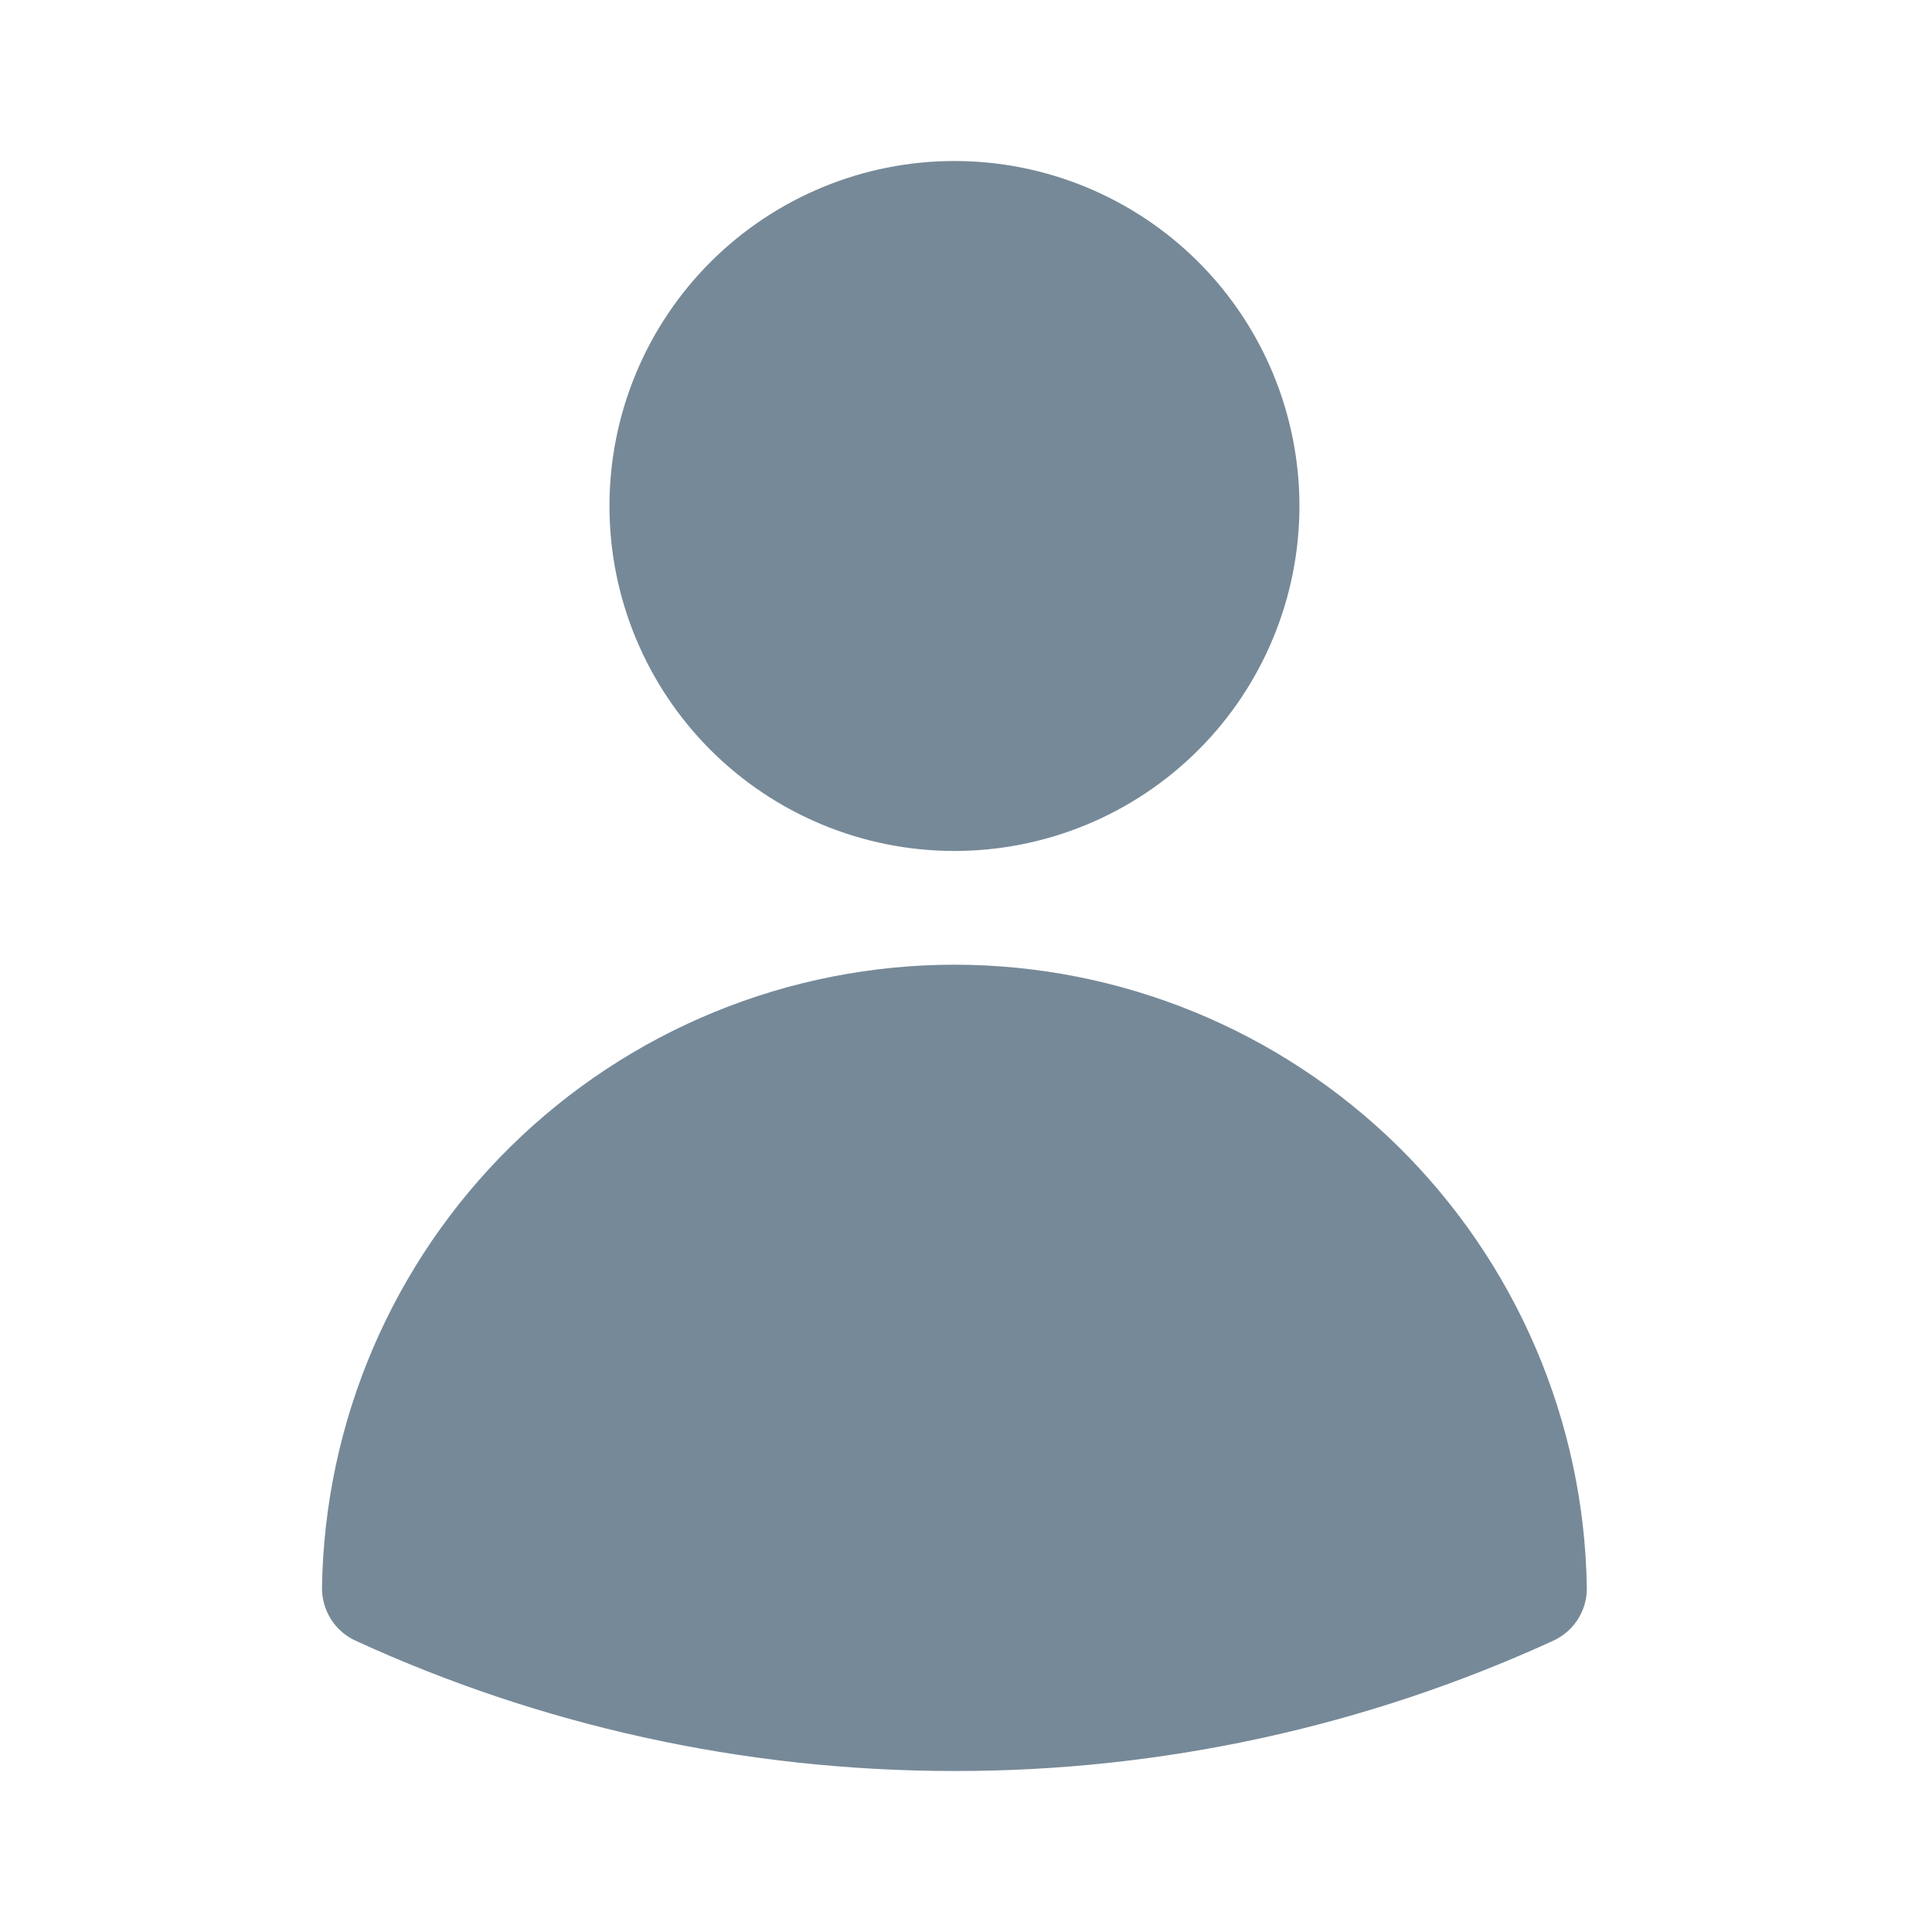 <svg width="24" height="24" viewBox="0 0 24 24" fill="none" xmlns="http://www.w3.org/2000/svg">
<path fill-rule="evenodd" clip-rule="evenodd" d="M7.571 6.286C7.571 5.149 8.022 4.059 8.826 3.255C9.63 2.452 10.72 2 11.856 2C12.993 2 14.083 2.452 14.887 3.255C15.691 4.059 16.142 5.149 16.142 6.286C16.142 7.422 15.691 8.512 14.887 9.316C14.083 10.12 12.993 10.571 11.856 10.571C10.72 10.571 9.63 10.12 8.826 9.316C8.022 8.512 7.571 7.422 7.571 6.286ZM4 19.719C4.032 17.657 4.874 15.69 6.344 14.242C7.814 12.795 9.794 11.984 11.856 11.984C13.919 11.984 15.899 12.795 17.369 14.242C18.838 15.69 19.68 17.657 19.712 19.719C19.715 19.858 19.677 19.994 19.603 20.112C19.529 20.23 19.422 20.323 19.296 20.381C16.962 21.451 14.424 22.003 11.856 22C9.203 22 6.682 21.421 4.416 20.381C4.29 20.323 4.184 20.23 4.11 20.112C4.036 19.994 3.998 19.858 4 19.719Z" fill="#768998"/>
</svg>
